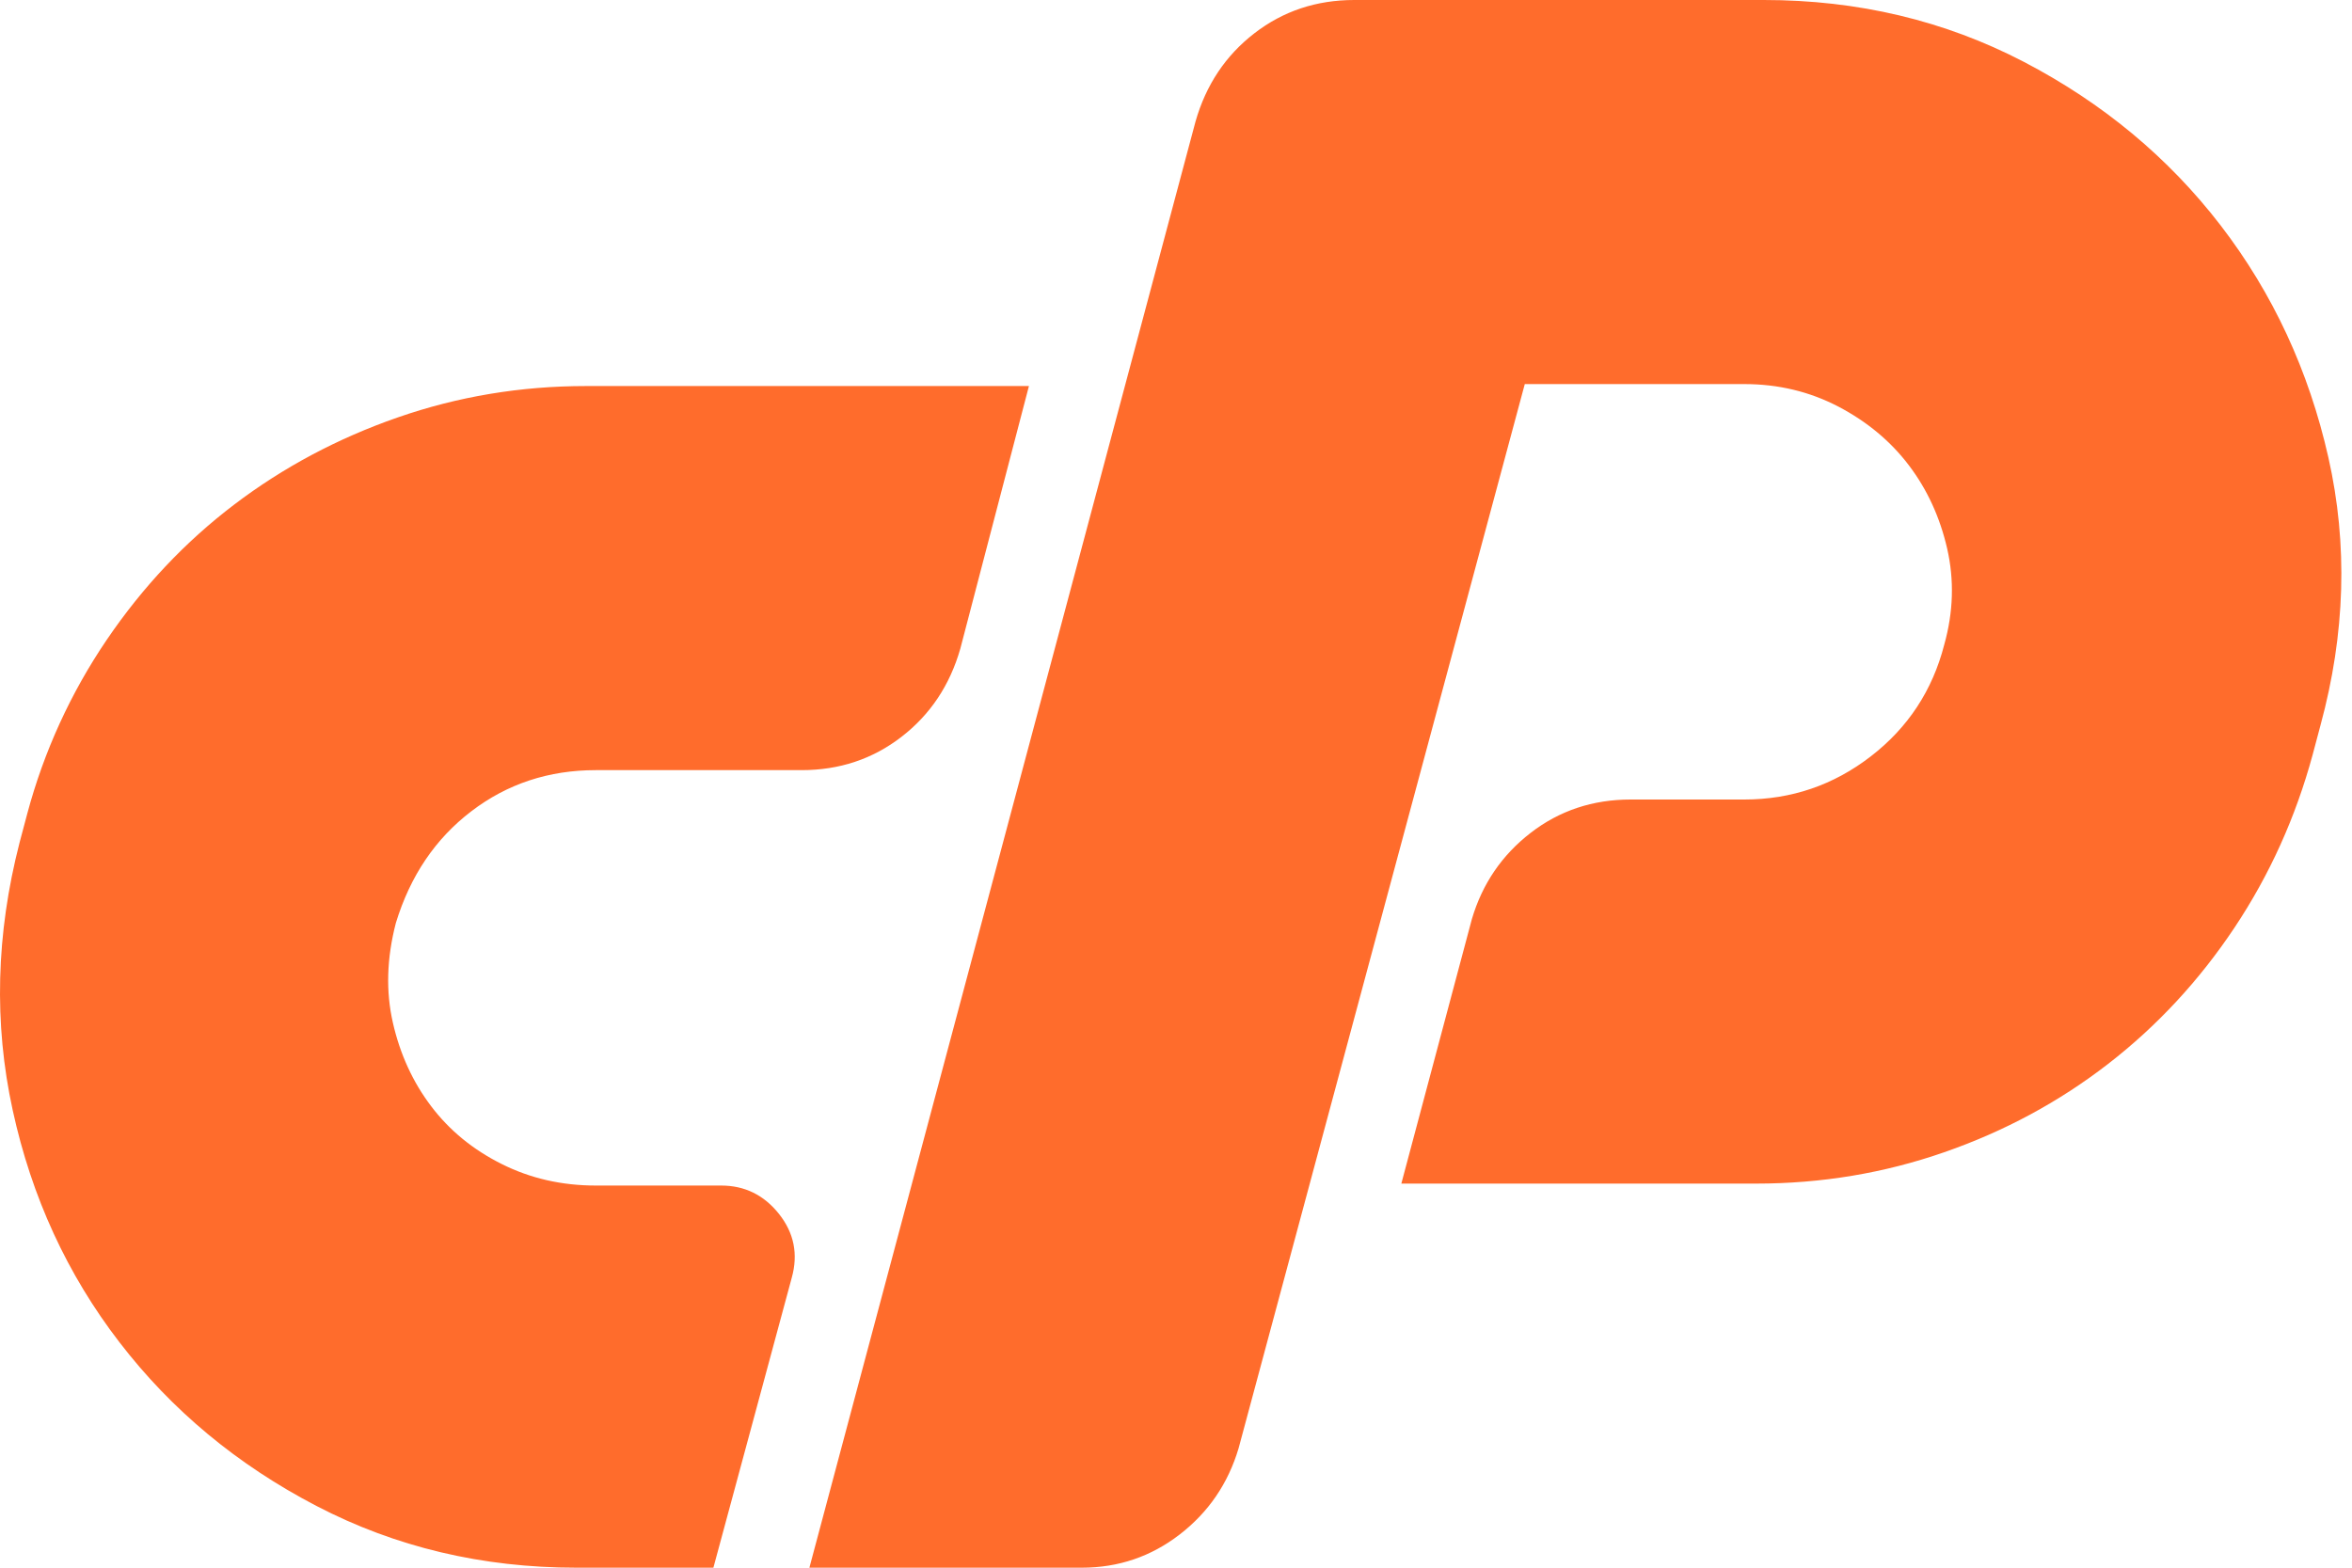<svg width="150" height="100" viewBox="0 0 150 100" fill="none" xmlns="http://www.w3.org/2000/svg">
<path d="M37.371 24.625H65.621L61.246 41.374C60.578 43.709 59.328 45.584 57.496 46.999C55.663 48.418 53.537 49.126 51.122 49.126H37.996C34.996 49.126 32.349 50 30.059 51.75C27.765 53.5 26.163 55.874 25.246 58.876C24.662 61.125 24.6 63.25 25.059 65.25C25.516 67.25 26.328 69.022 27.496 70.562C28.662 72.105 30.162 73.334 31.997 74.251C33.828 75.169 35.829 75.624 37.996 75.624H45.995C47.496 75.624 48.724 76.23 49.683 77.437C50.641 78.647 50.912 79.999 50.496 81.499L45.497 100H36.747C30.747 100 25.225 98.687 20.183 96.062C15.141 93.437 10.953 89.96 7.621 85.624C4.287 81.293 2.016 76.356 0.809 70.813C-0.4 65.271 -0.253 59.584 1.247 53.749L1.746 51.875C2.803 47.93 4.514 44.19 6.808 40.812C9.1 37.437 11.808 34.563 14.934 32.188C18.058 29.813 21.538 27.958 25.371 26.625C29.203 25.293 33.203 24.625 37.371 24.625ZM51.62 99.999L76.245 7.751C76.911 5.418 78.161 3.544 79.996 2.126C81.827 0.709 83.951 0 86.37 0H112.496C118.495 0 124.014 1.313 129.058 3.938C134.098 6.563 138.286 10.043 141.62 14.375C144.952 18.709 147.245 23.646 148.495 29.188C149.745 34.73 149.577 40.418 147.994 46.25L147.495 48.125C146.411 52.125 144.745 55.813 142.496 59.188C140.244 62.563 137.557 65.459 134.433 67.875C131.307 70.293 127.827 72.168 123.995 73.499C120.161 74.834 116.161 75.5 111.995 75.5H89.371L93.87 58.625C94.536 56.375 95.786 54.543 97.621 53.124C99.453 51.709 101.577 51 103.995 51H111.246C114.245 51 116.932 50.083 119.307 48.25C121.683 46.418 123.244 44.042 123.995 41.124C124.578 39.043 124.639 36.999 124.183 35C123.724 33 122.912 31.23 121.744 29.687C120.577 28.146 119.077 26.897 117.245 25.937C115.411 24.98 113.411 24.5 111.246 24.5H97.244L78.994 92.375C78.326 94.625 77.076 96.459 75.244 97.875C73.411 99.293 71.326 100 68.994 100L51.62 99.999Z" fill="#FF6C2C"/>
</svg>
